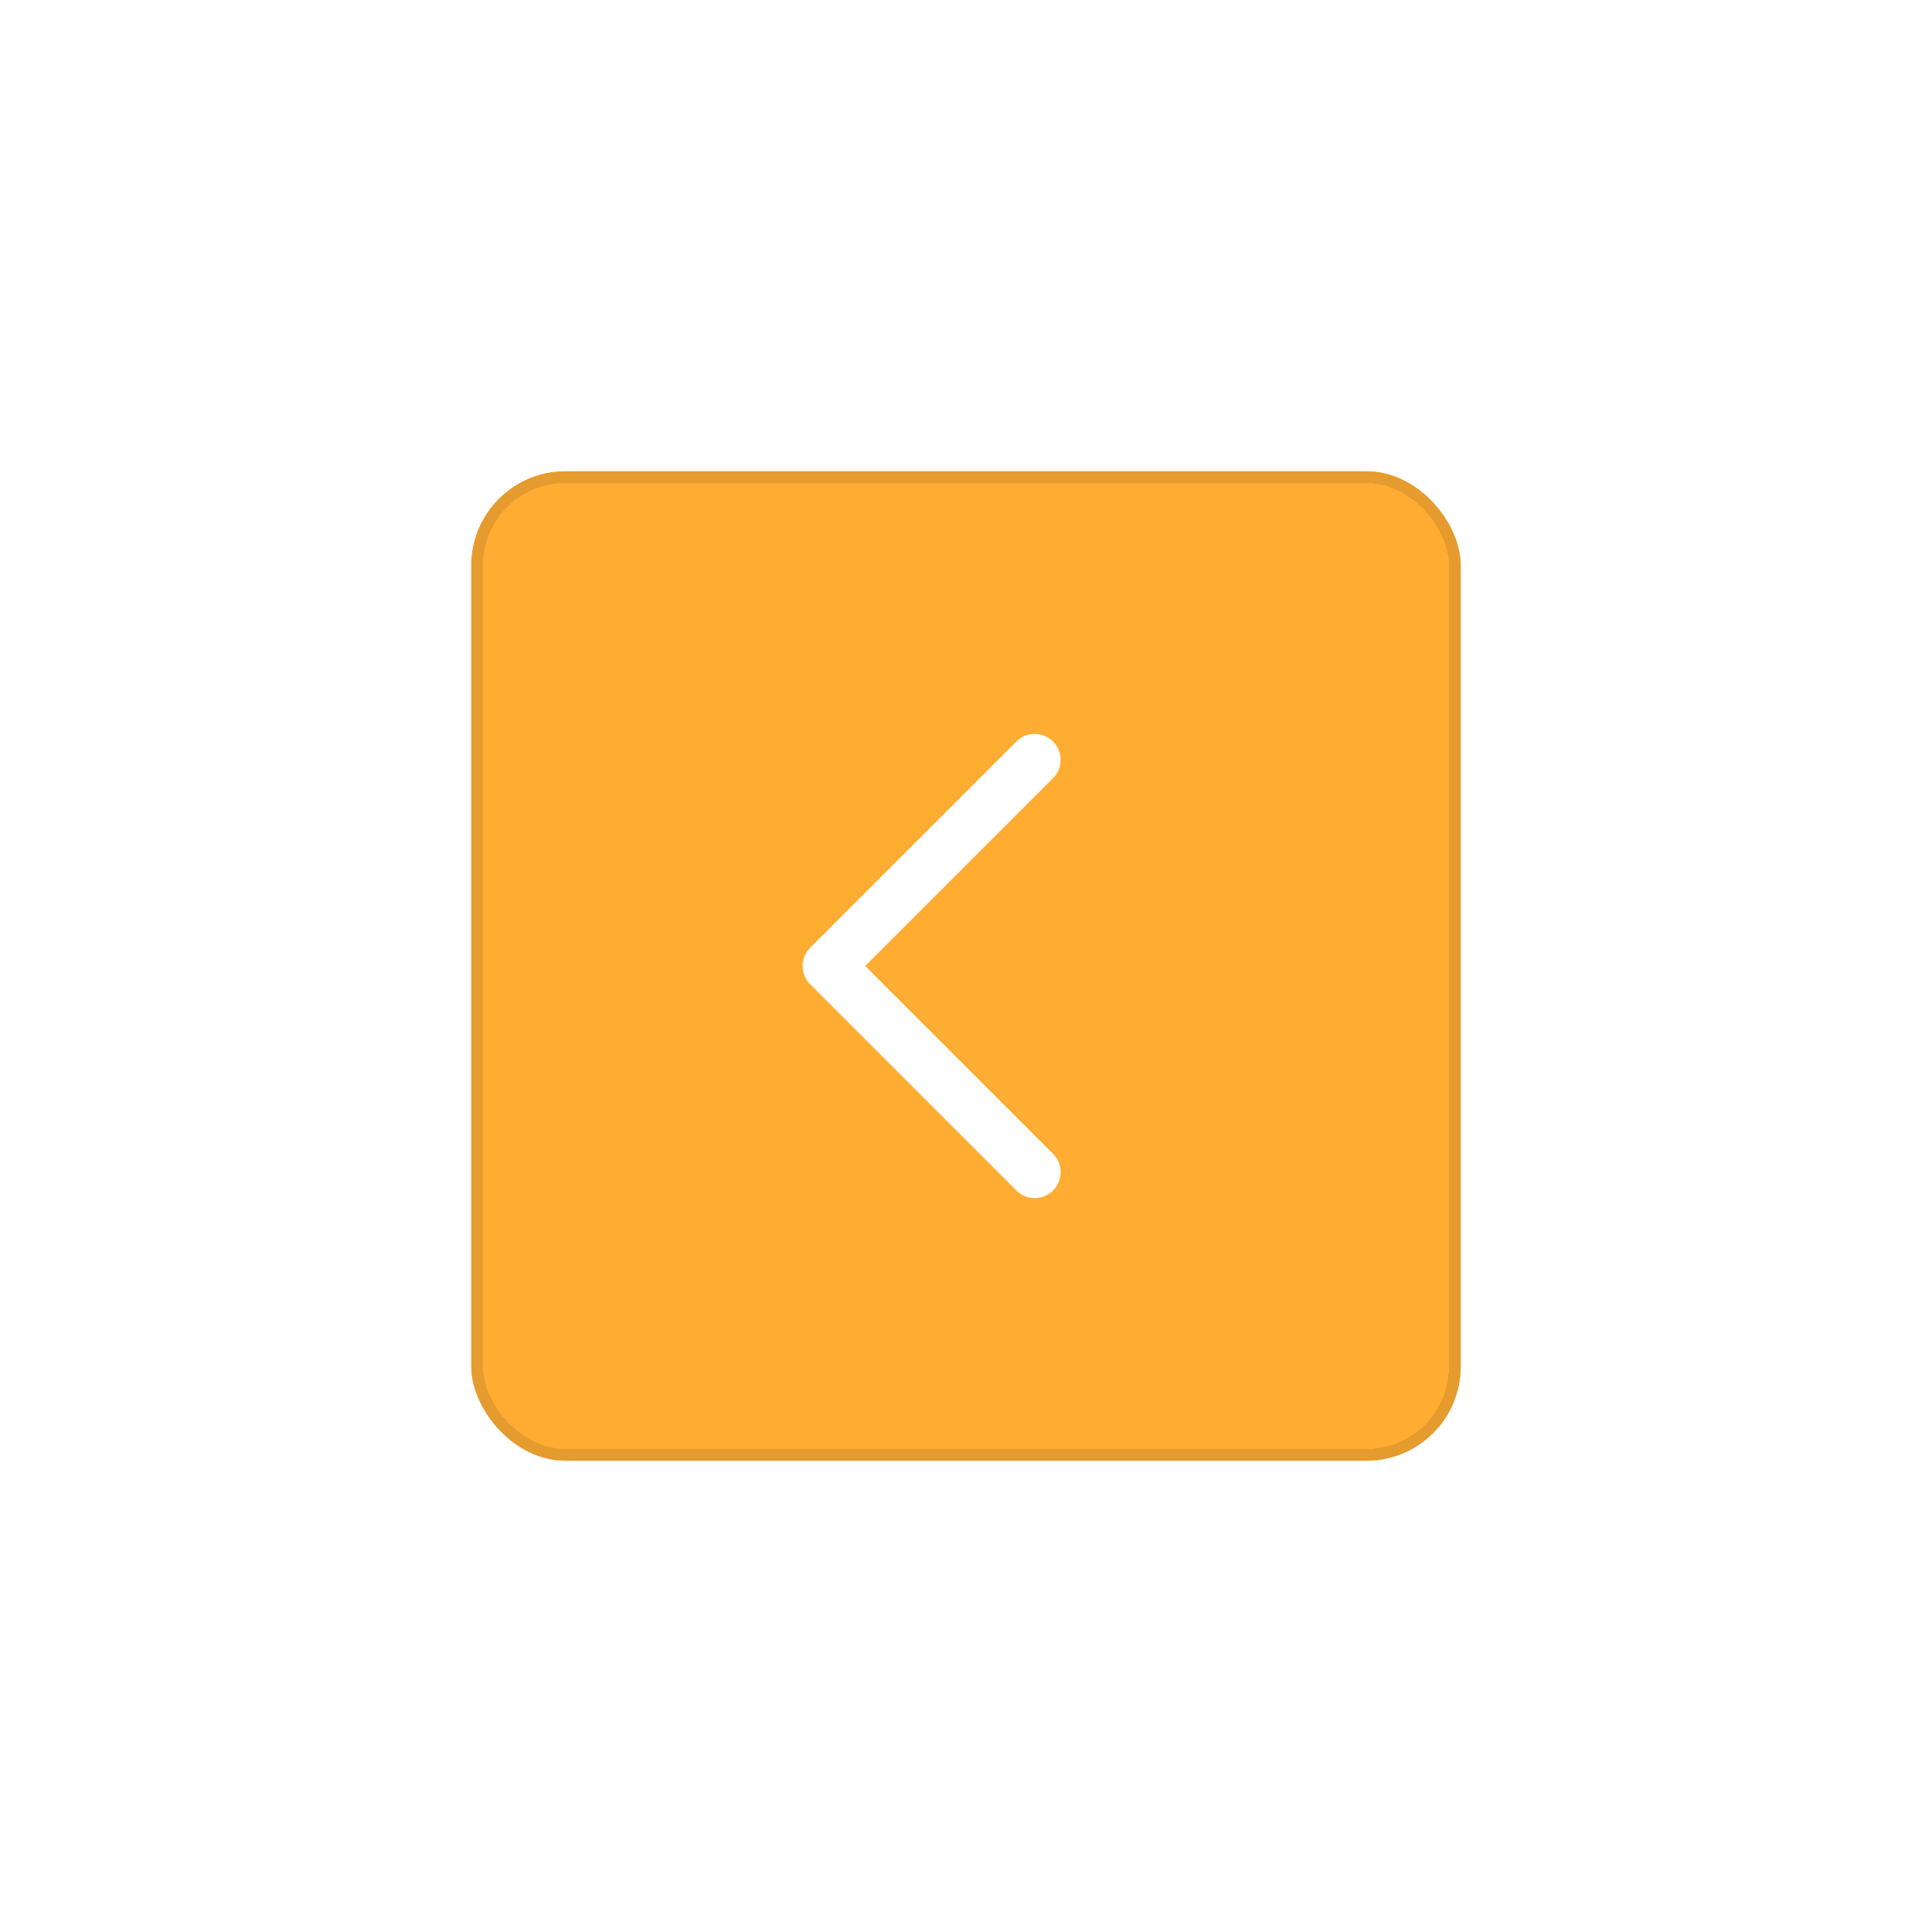 <svg width="82" height="82" viewBox="0 0 82 82" fill="none" xmlns="http://www.w3.org/2000/svg">
<g filter="url(#filter0_d_1200_5352)">
<g clip-path="url(#clip0_1200_5352)">
<rect x="19" y="16" width="42" height="42" fill="#FFAC33"/>
<path d="M42.916 45.75L34.166 37L42.916 28.25" stroke="white" stroke-width="2.2" stroke-linecap="round" stroke-linejoin="round"/>
</g>
<rect x="19.25" y="16.25" width="41.5" height="41.5" rx="3.75" stroke="black" stroke-opacity="0.1" stroke-width="0.5" shape-rendering="crispEdges"/>
</g>
<defs>
<filter id="filter0_d_1200_5352" x="0" y="0" width="82" height="82" filterUnits="userSpaceOnUse" color-interpolation-filters="sRGB">
<feFlood flood-opacity="0" result="BackgroundImageFix"/>
<feColorMatrix in="SourceAlpha" type="matrix" values="0 0 0 0 0 0 0 0 0 0 0 0 0 0 0 0 0 0 127 0" result="hardAlpha"/>
<feOffset dx="1" dy="4"/>
<feGaussianBlur stdDeviation="10"/>
<feComposite in2="hardAlpha" operator="out"/>
<feColorMatrix type="matrix" values="0 0 0 0 0 0 0 0 0 0 0 0 0 0 0 0 0 0 0.08 0"/>
<feBlend mode="normal" in2="BackgroundImageFix" result="effect1_dropShadow_1200_5352"/>
<feBlend mode="normal" in="SourceGraphic" in2="effect1_dropShadow_1200_5352" result="shape"/>
</filter>
<clipPath id="clip0_1200_5352">
<rect x="19" y="16" width="42" height="42" rx="4" fill="white"/>
</clipPath>
</defs>
</svg>
